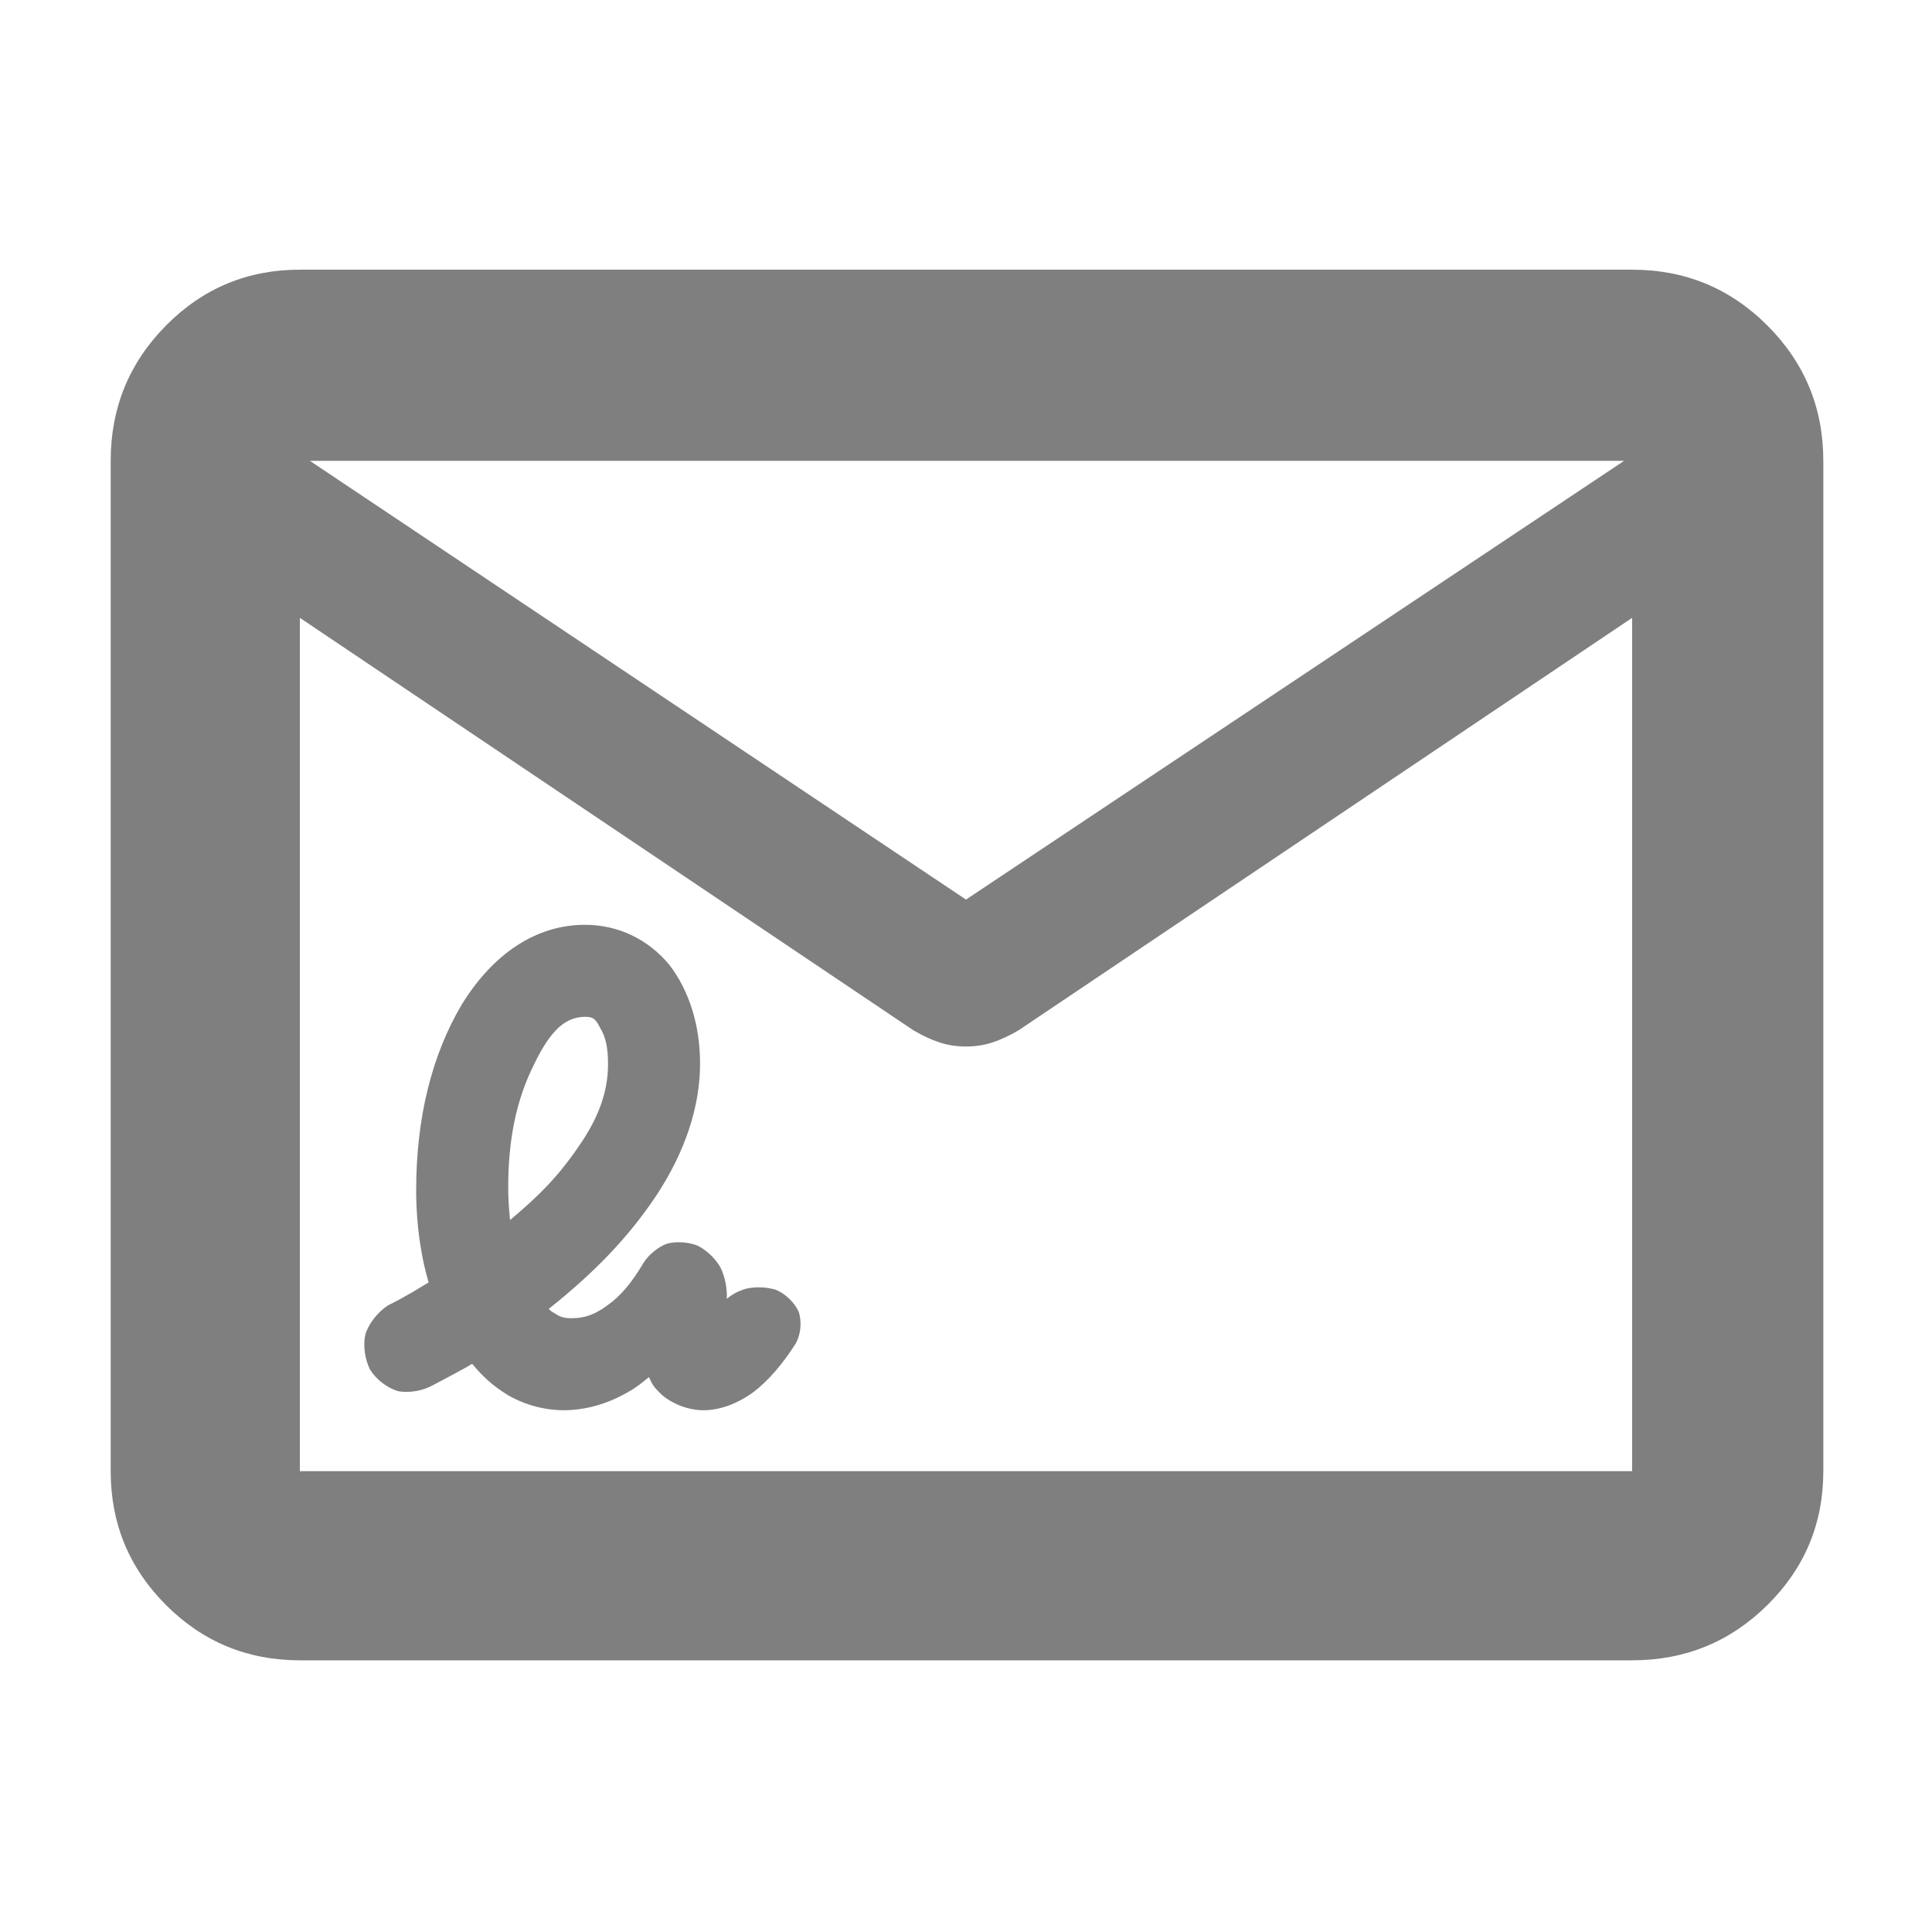<svg height="48" viewBox="0 -960 960 960" width="48" xmlns="http://www.w3.org/2000/svg"><path fill="rgb(127, 127, 127)" d="m149-135c-26.033 0-48.21-9.16-66.53-27.48-18.313-18.313-27.47-40.487-27.47-66.52v-502c0-26.307 9.157-48.717 27.47-67.23 18.32-18.513 40.497-27.77 66.53-27.77h662c26.307 0 48.717 9.257 67.23 27.77s27.77 40.923 27.77 67.23v502c0 26.033-9.257 48.207-27.77 66.52-18.513 18.32-40.923 27.48-67.23 27.48zm662-518-304.9 204.97c-4.607 2.687-8.943 4.697-13.01 6.03-4.06 1.333-8.423 2-13.09 2s-9.03-.667-13.09-2c-4.067-1.333-8.403-3.343-13.01-6.03l-304.9-204.97v424h662zm-331 140 327-218h-653zm-226.681 158.5c.054.19.118.41.192.67 14.309-12 23.892-21.62 34.027-36.51 10.112-14.5 14.588-27.51 14.588-40.86 0-8.07-1.118-13.63-4.064-18.31-2.247-4.58-3.721-5.23-7.282-5.23-9.672 0-17.132 6.43-25.381 23.57-8.763 17.45-12.864 37.25-12.864 60.95 0 4.95.227 9.49.706 14.07.115 1.09.119 1.53.078 1.65zm26.979 95.24c-10.023 0-20.004-2.83-28.176-7.67-7.872-4.89-12.27-9.2-17.528-15.4-2.551 1.53-3.416 2.1-7.498 4.24-3.997 2.18-7.687 4.1-11.88 6.33-5.118 2.89-11.849 4.02-17.41 3.04-5.428-1.64-10.78-5.74-13.898-10.69-2.615-5.17-3.526-11.69-2.413-17.34 1.634-5.53 6.228-11.3 11.259-14.6 4.239-2.08 8.322-4.33 12.494-6.75 4.186-2.49 5.209-3.12 7.739-4.68-1.805-6.28-2.966-11.07-4.257-19.5-1.268-8.42-1.93-17.39-1.93-26.45 0-35.98 7.859-67.31 22.801-92.37 15.599-25.18 36.922-39.37 61.082-39.37 16.751 0 31.626 7.4 41.993 19.99 9.737 12.69 15.185 29.75 15.185 49.05 0 21.54-7.597 44.03-21.712 65.45-14.122 21.18-31.068 38.51-53.499 56.38 1.045.93.537.8 3.414 2.43 2.571 1.76 4.621 2.18 7.943 2.18 6.309 0 11.602-1.73 17.779-6.39 6.452-4.5 12.1-11.13 17.94-21.05 2.616-4.13 7.088-7.85 11.572-9.55 4.617-1.29 10.481-.91 15.134.84 4.682 2.27 9.092 6.49 11.614 11.01 2.174 4.42 3.306 10.25 3.128 15.17-.015.13-.03.26-.043.39 2.654-2.34 5.837-3.95 9.413-5.03 4.729-1.14 10.371-.94 15.035.5 4.747 1.97 9.194 6.3 11.33 10.95 1.572 4.97 1.051 11.16-1.483 15.67-6.485 10.29-13.774 18.68-21.042 24.21-7.618 5.6-16.535 9.01-24.726 9.01-7.568 0-15.162-2.97-20.59-7.48-5.102-4.8-4.842-5.53-6.599-8.97-5.259 4.26-7.978 6.48-16.009 10.36-8.211 3.89-17.412 6.09-26.162 6.09z"/></svg>
